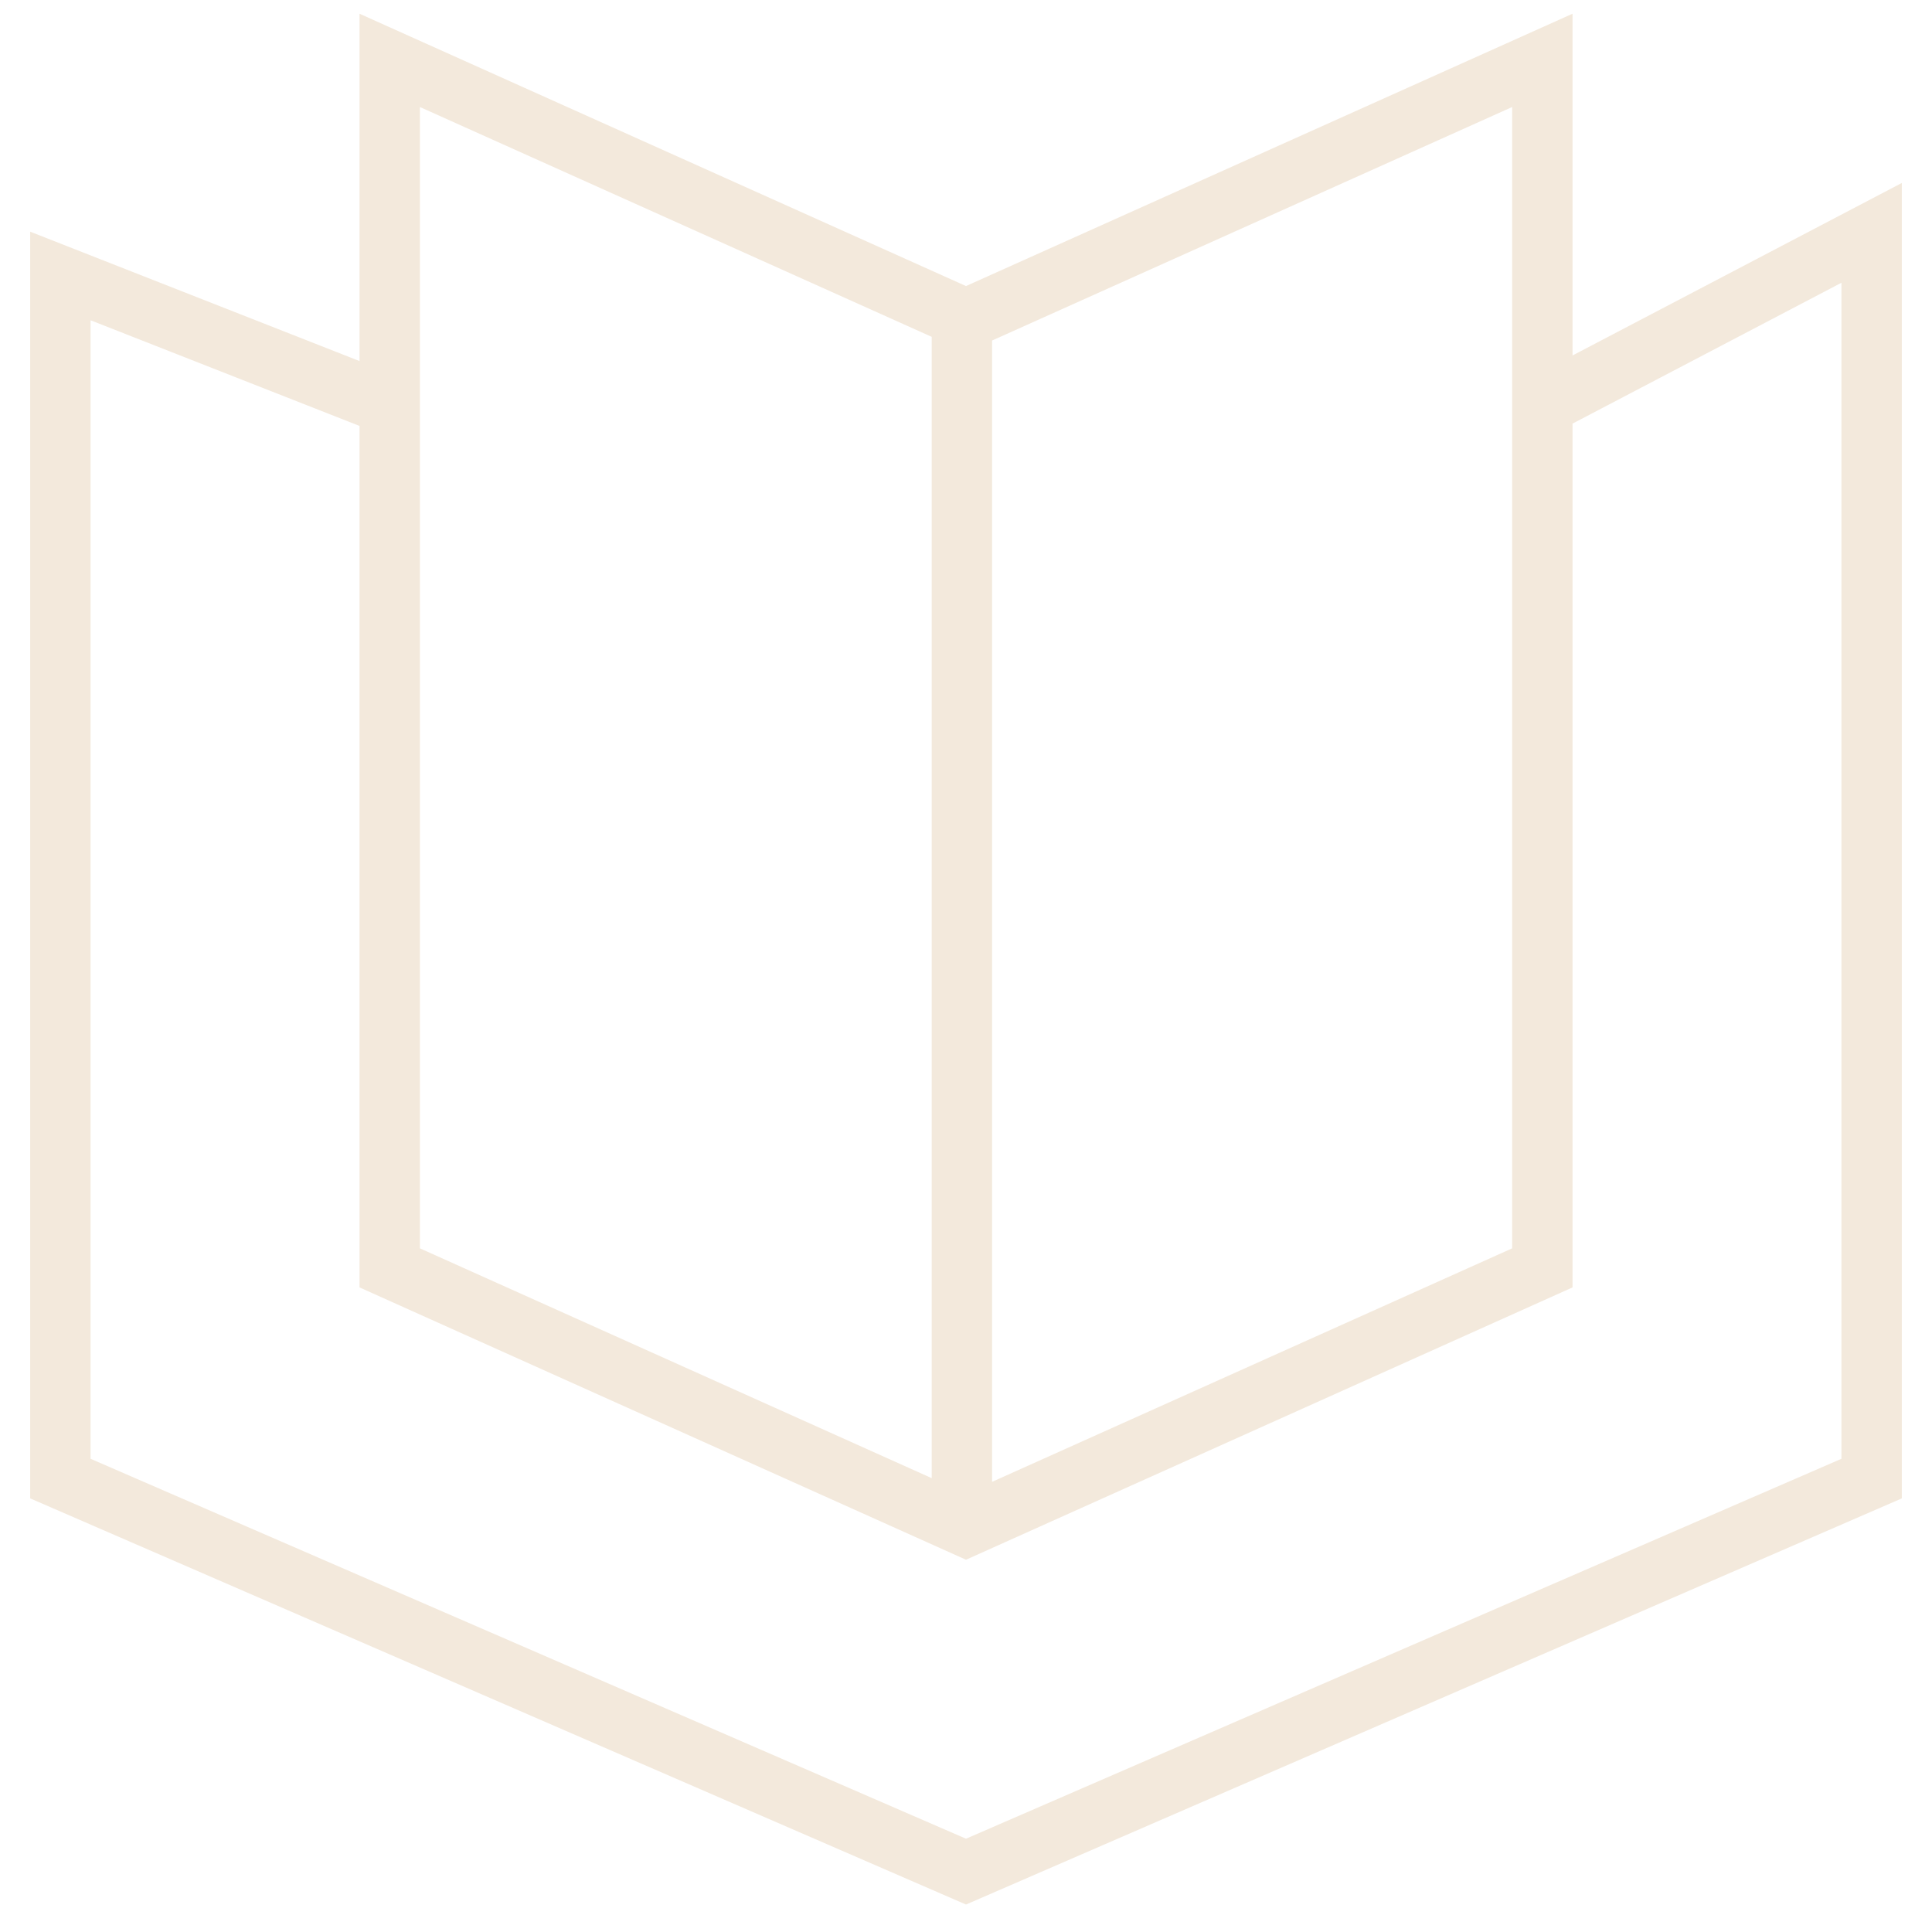 <svg width="32" height="32" viewBox="0 0 32 32" fill="none" xmlns="http://www.w3.org/2000/svg">
<path d="M6.455 6.714L1 4.571V24.49L16 31L31 24.49V3.857L25.546 6.714M15.932 5.286V25.286M6.455 21V1L16 5.286L25.546 1V21L16 25.286L6.455 21Z" stroke="#F3E9DC"/>
</svg>
